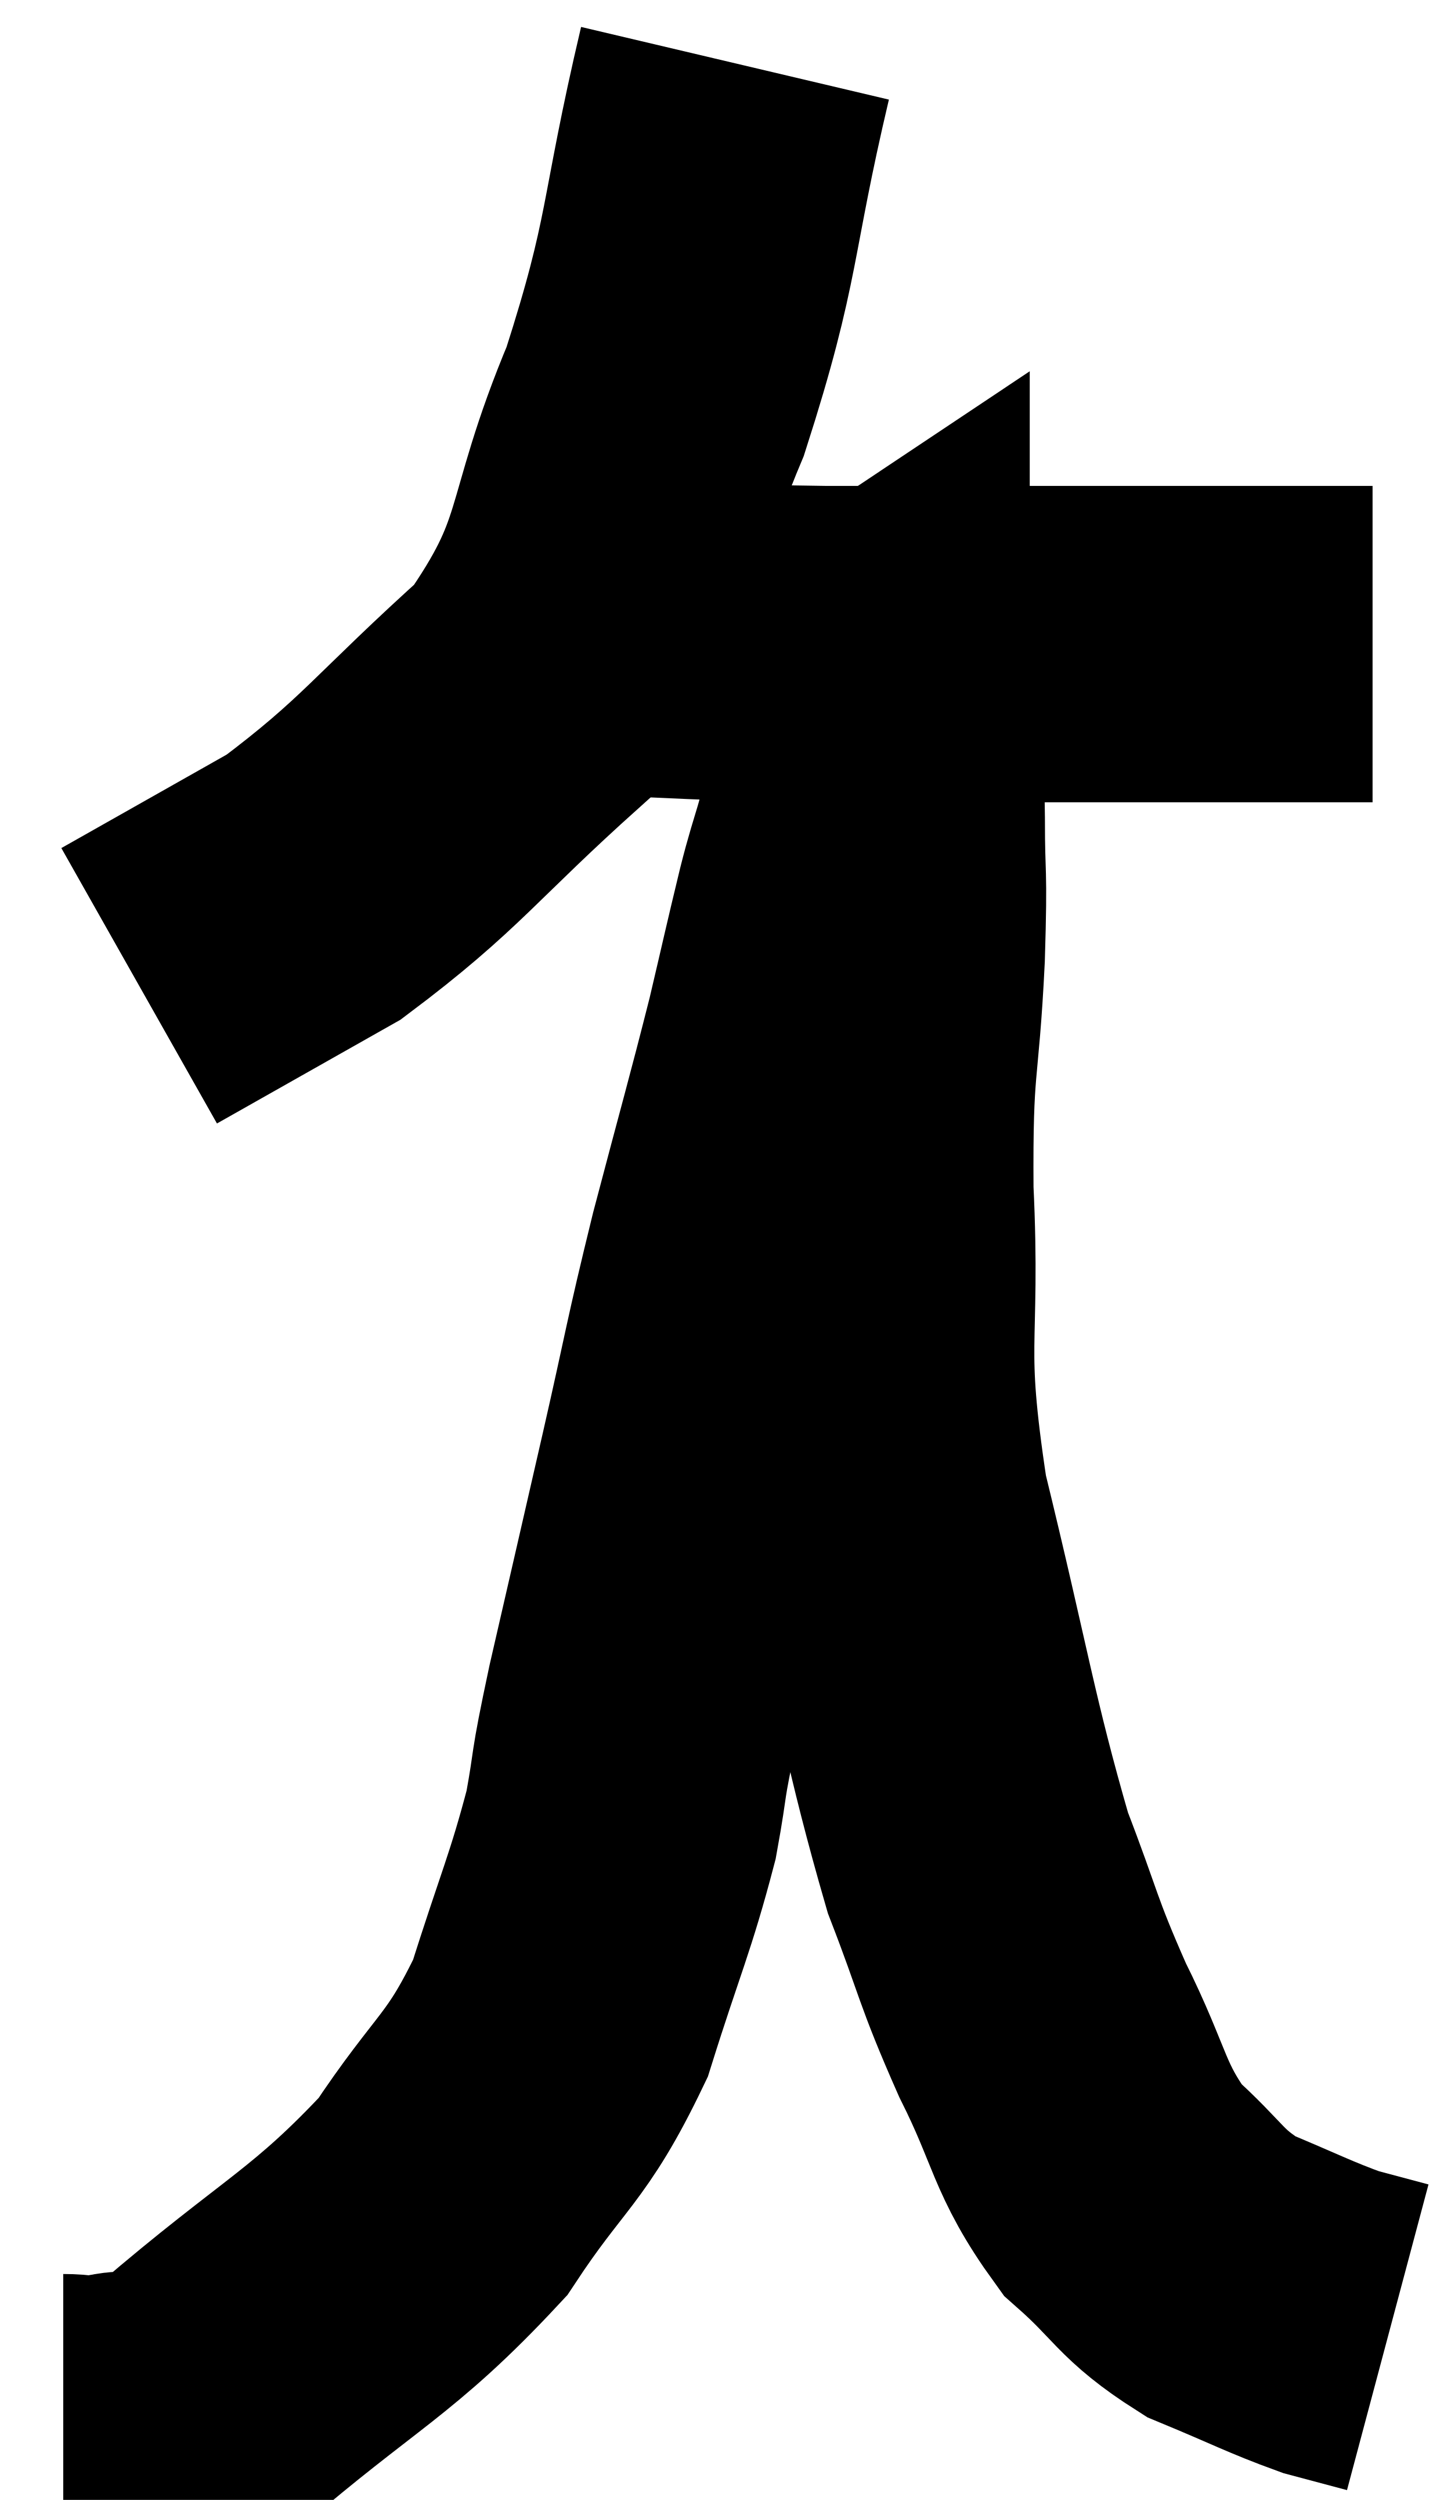 <svg xmlns="http://www.w3.org/2000/svg" viewBox="6.68 4.64 22.94 39.51" width="22.94" height="39.51"><path d="M 18.3 5.64 C 17.67 8.31, 17.835 8.505, 17.04 10.98 C 16.08 13.26, 16.47 13.62, 15.12 15.54 C 13.38 17.1, 13.2 17.49, 11.64 18.66 L 8.88 20.22" fill="none" stroke="black" stroke-width="5"></path><path d="M 14.88 14.58 C 15.36 14.64, 14.625 14.64, 15.84 14.7 C 17.79 14.76, 17.43 14.79, 19.74 14.82 C 22.41 14.82, 22.995 14.82, 25.08 14.82 C 26.58 14.82, 27.255 14.82, 28.08 14.82 L 28.38 14.82" fill="none" stroke="black" stroke-width="5"></path><path d="M 7.68 43.08 C 8.07 43.08, 7.92 43.185, 8.46 43.08 C 9.15 42.87, 8.535 43.59, 9.84 42.66 C 11.76 41.01, 12.255 40.89, 13.68 39.36 C 14.61 37.95, 14.835 38.01, 15.54 36.54 C 16.02 35.01, 16.17 34.74, 16.5 33.48 C 16.68 32.49, 16.56 32.91, 16.86 31.5 C 17.28 29.67, 17.295 29.61, 17.7 27.84 C 18.09 26.13, 18.06 26.13, 18.48 24.42 C 18.93 22.71, 19.035 22.365, 19.38 21 C 19.62 19.98, 19.635 19.89, 19.86 18.96 C 20.07 18.12, 20.175 18.015, 20.28 17.28 C 20.28 16.65, 20.235 16.5, 20.28 16.02 C 20.37 15.69, 20.415 15.57, 20.46 15.36 C 20.46 15.27, 20.46 15.225, 20.46 15.18 C 20.46 15.18, 20.415 15.21, 20.46 15.18 C 20.55 15.12, 20.58 14.46, 20.64 15.06 C 20.67 16.32, 20.685 16.41, 20.7 17.58 C 20.7 18.66, 20.745 18.27, 20.7 19.74 C 20.61 21.6, 20.505 21.285, 20.52 23.46 C 20.64 25.95, 20.355 25.785, 20.76 28.44 C 21.45 31.26, 21.54 32.01, 22.14 34.08 C 22.65 35.4, 22.59 35.43, 23.16 36.72 C 23.79 37.98, 23.715 38.265, 24.42 39.24 C 25.2 39.93, 25.155 40.095, 25.98 40.62 C 26.85 40.98, 27.06 41.1, 27.72 41.34 C 28.17 41.46, 28.395 41.52, 28.62 41.58 C 28.62 41.58, 28.62 41.58, 28.62 41.58 L 28.62 41.58" fill="none" stroke="black" stroke-width="5"></path></svg>